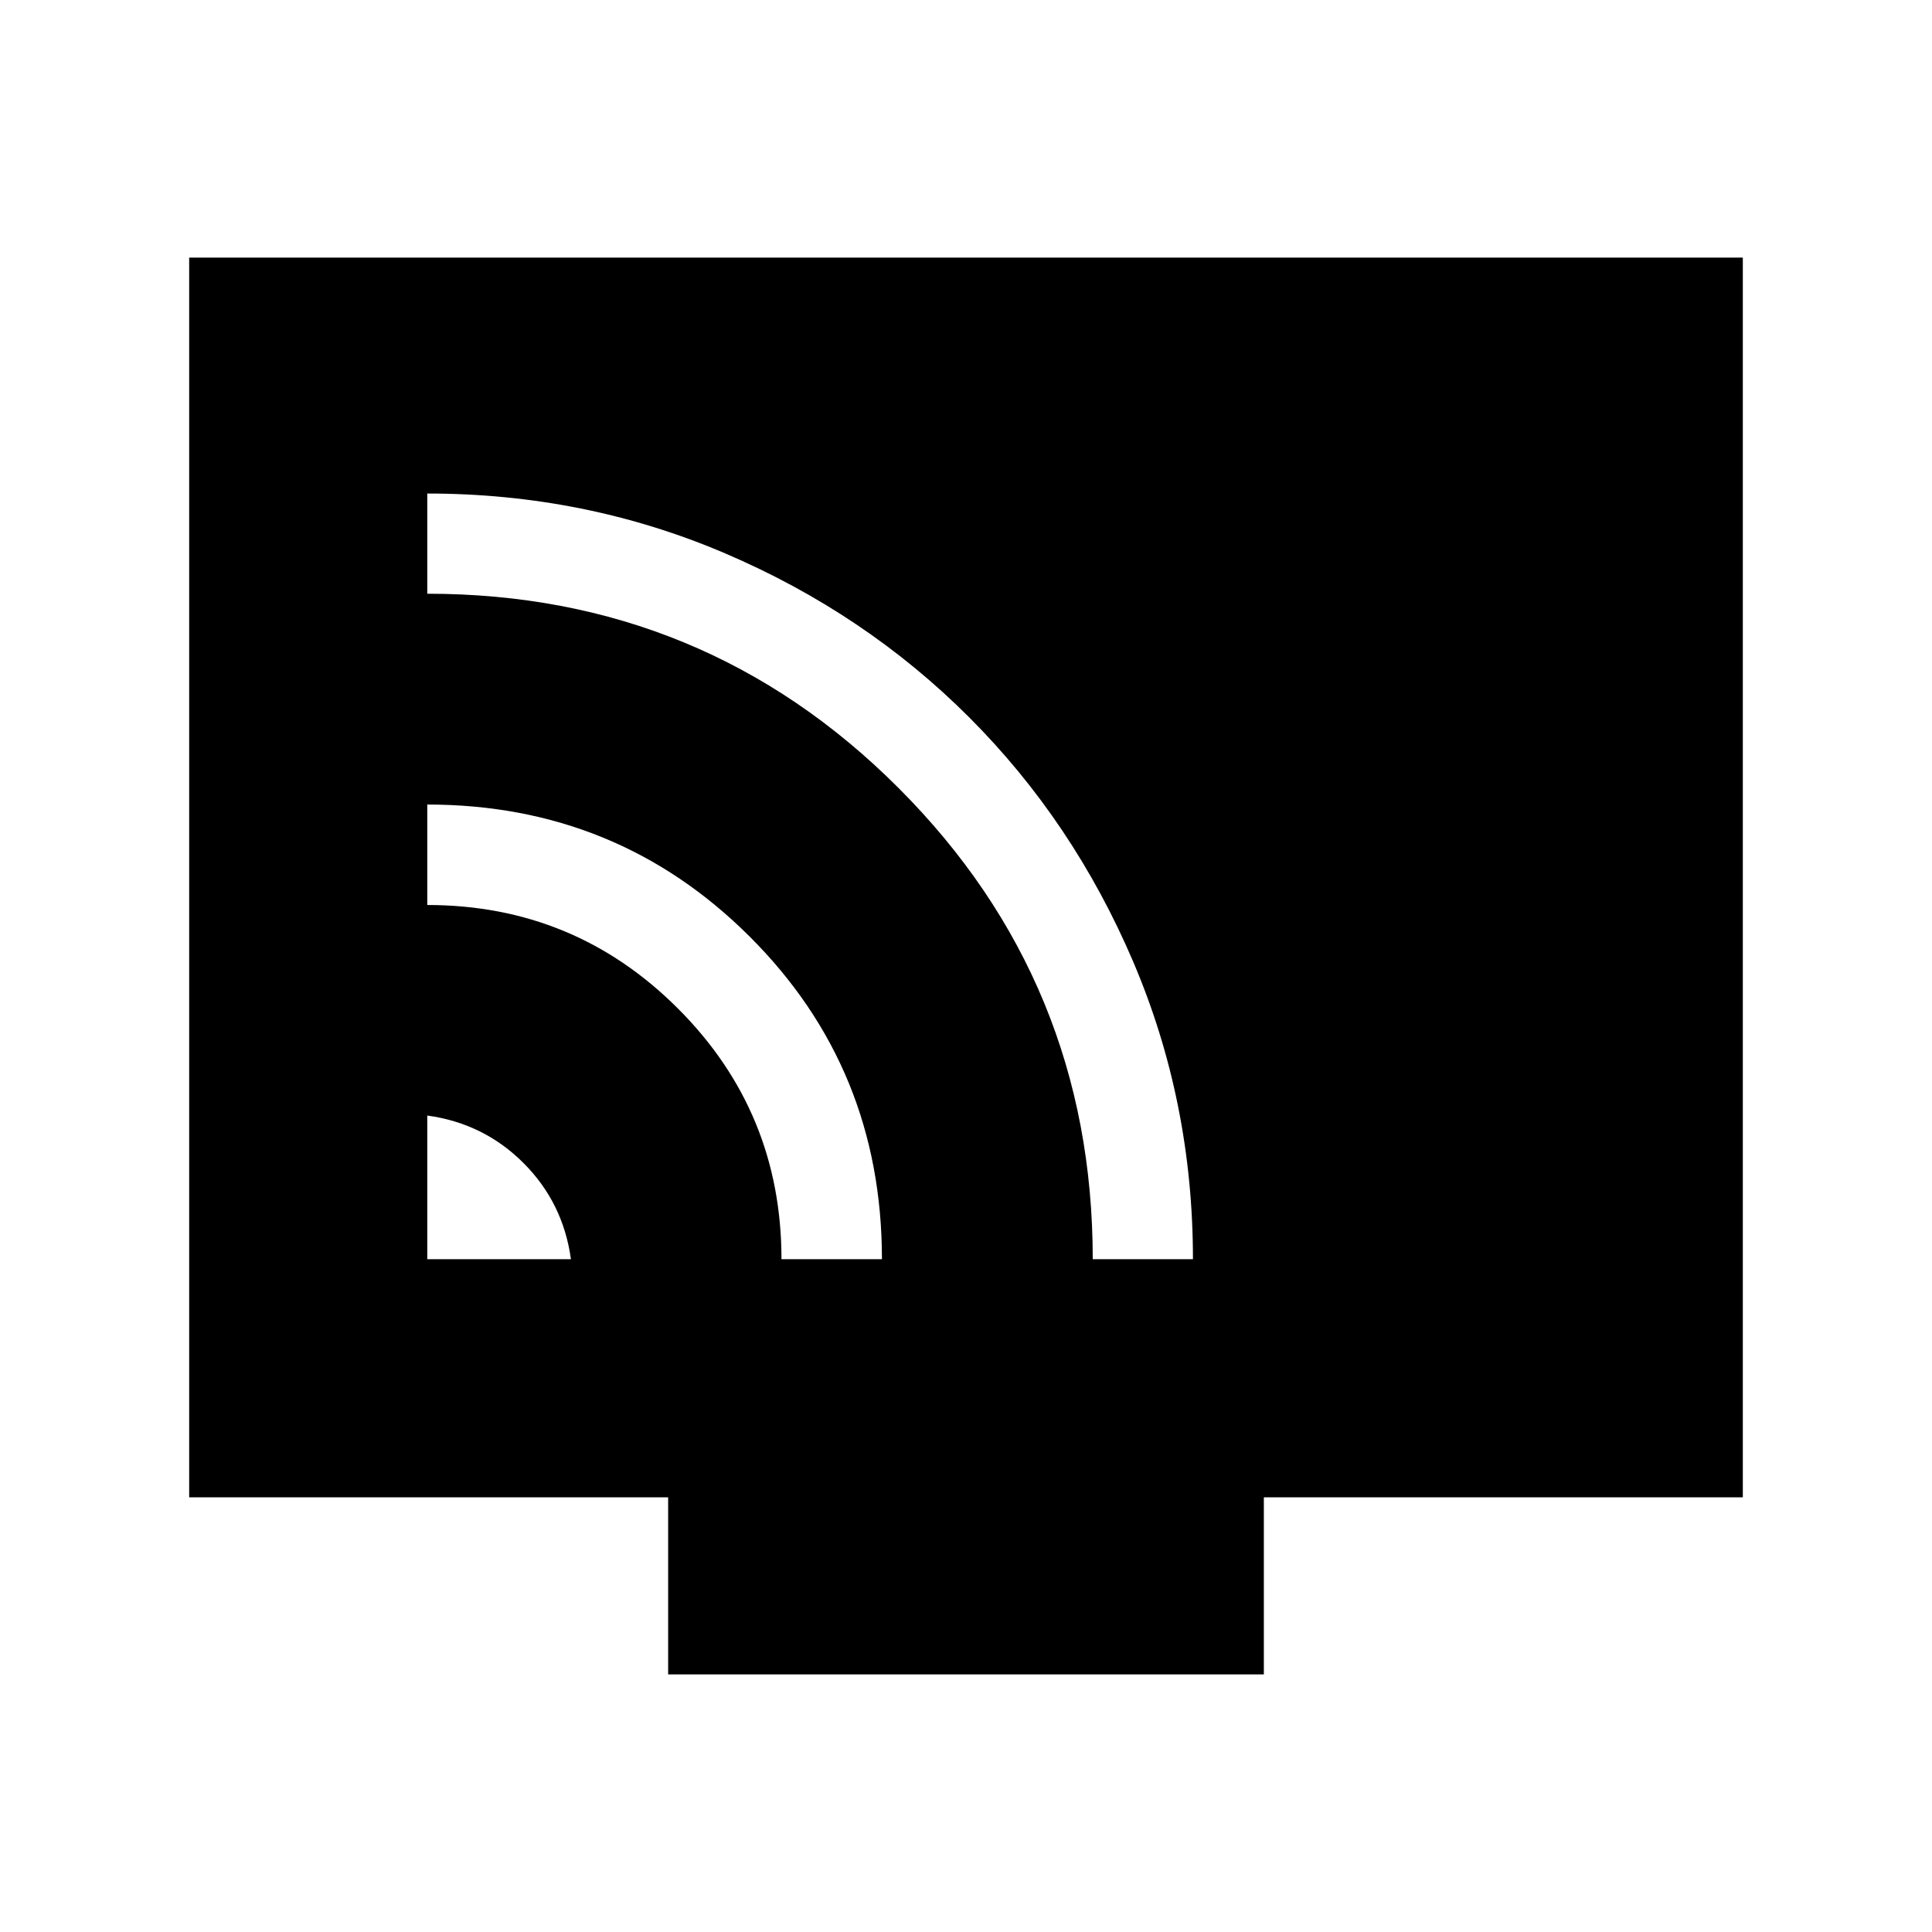 <svg xmlns="http://www.w3.org/2000/svg" height="24" viewBox="0 -960 960 960" width="24"><path d="M212.31-334.31h71.38q-3.84-28.06-23.58-47.8t-47.8-23.58v71.38Zm176 0h49.92q0-94.77-65.75-160.34-65.75-65.58-160.17-65.58v49.92q73.12 0 124.56 51.44t51.44 124.56Zm154.67 0h49.79q0-78.29-29.72-147.89-29.73-69.59-81.45-121.34t-121.27-81.49q-69.55-29.74-148.02-29.74v49.79q137.7 0 234.19 96.55 96.48 96.55 96.48 234.12ZM332-128v-88H94v-616h772v616H628v88H332Z"/></svg>
